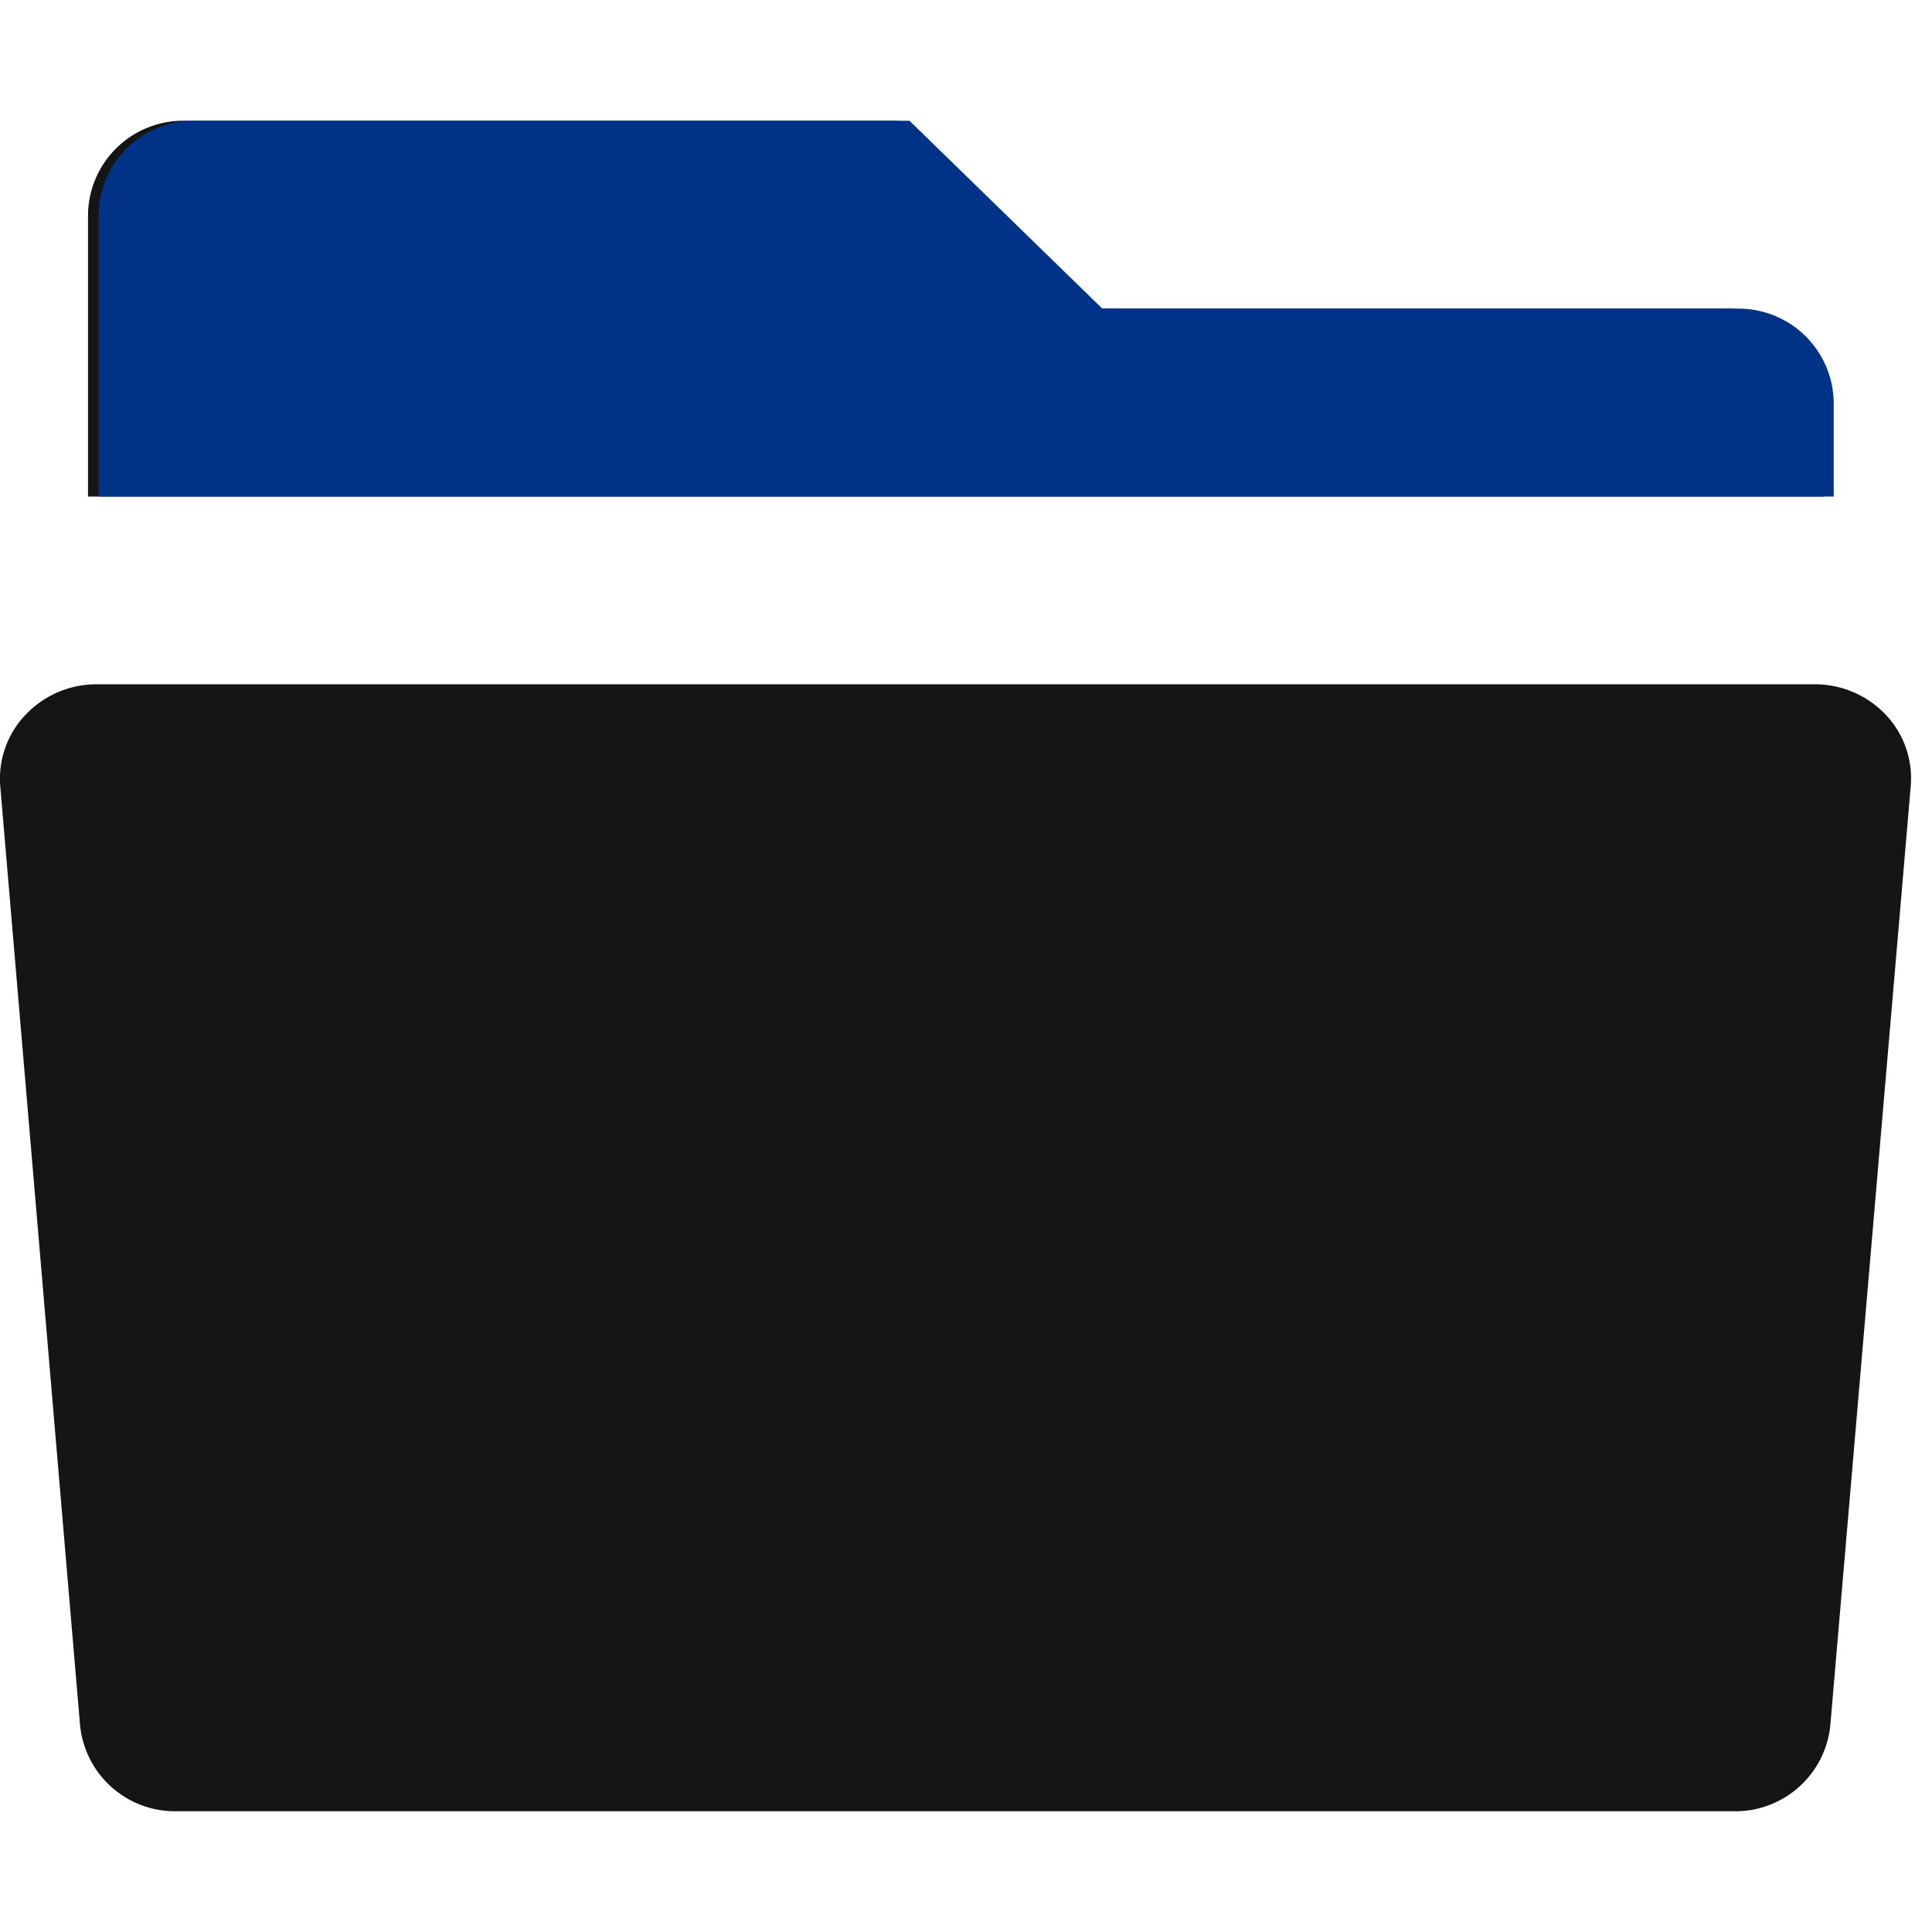 <svg xmlns="http://www.w3.org/2000/svg" xmlns:xlink="http://www.w3.org/1999/xlink" width="16" height="16" viewBox="0 0 16 16">
    <defs>
        <clipPath id="a">
            <rect width="16" height="5" transform="translate(0 2)" fill="#333" />
        </clipPath>
    </defs>
    <g transform="translate(0 -2)">
        <path d="M0,0H16V16H0Z" transform="translate(0 2)" fill="none" />
        <path d="M11.129,4.556h5.257a.788.788,0,0,1,.8.778v.778H2.816V3.778A.788.788,0,0,1,3.614,3H9.532ZM2.885,7.667h14.23a.808.808,0,0,1,.588.251.766.766,0,0,1,.208.591l-.666,7.778a.79.79,0,0,1-.8.713H3.55a.79.79,0,0,1-.8-.713L2.089,8.509A.766.766,0,0,1,2.3,7.918a.808.808,0,0,1,.588-.251Z" transform="translate(-2.087)" fill="#151515" />
        <g clip-path="url(#a)">
            <path d="M11.129,4.556h5.257a.788.788,0,0,1,.8.778v.778H2.816V3.778A.788.788,0,0,1,3.614,3H9.532ZM2.885,7.667h14.23a.808.808,0,0,1,.588.251.766.766,0,0,1,.208.591l-.666,7.778a.79.79,0,0,1-.8.713H3.55a.79.79,0,0,1-.8-.713L2.089,8.509A.766.766,0,0,1,2.3,7.918a.808.808,0,0,1,.588-.251Z" transform="translate(-2)" fill="#003288" />
        </g>
    </g>
</svg>